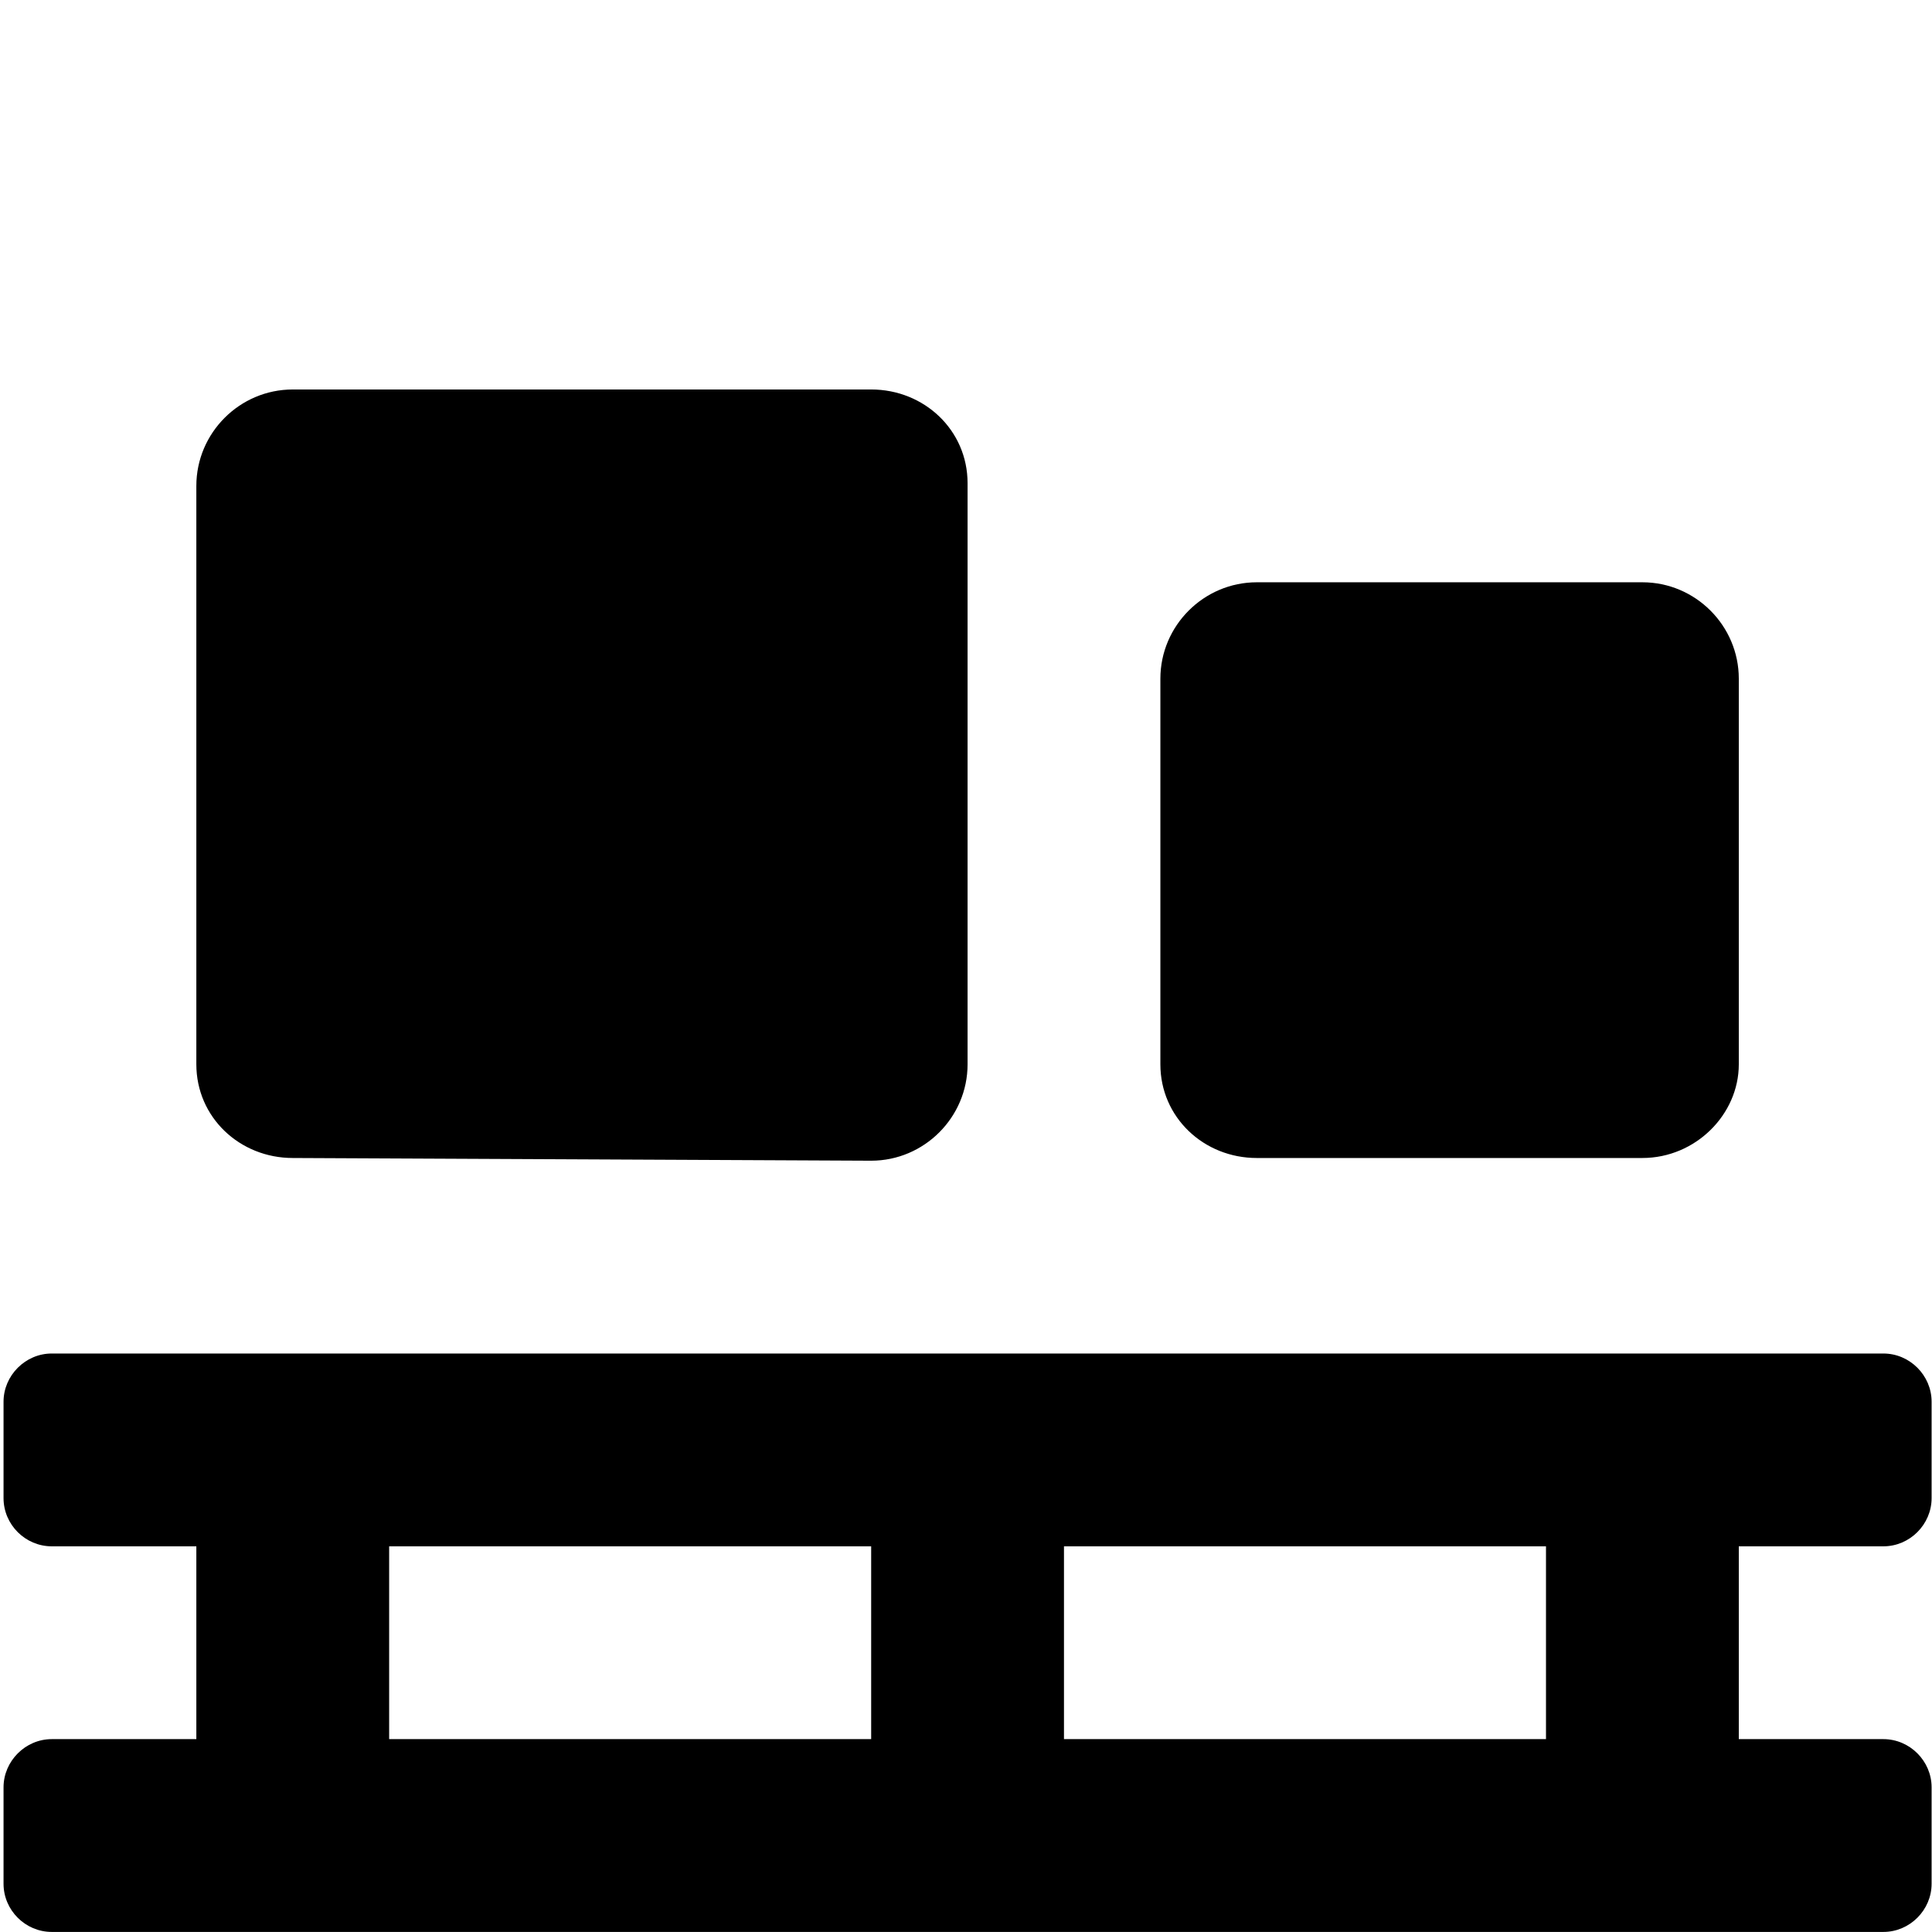 <?xml version="1.0" encoding="UTF-8" standalone="no"?>
<svg
   xmlns:dc="http://purl.org/dc/elements/1.1/"
   xmlns:cc="http://creativecommons.org/ns#"
   xmlns:rdf="http://www.w3.org/1999/02/22-rdf-syntax-ns#"
   xmlns:svg="http://www.w3.org/2000/svg"
   xmlns="http://www.w3.org/2000/svg"
   xmlns:sodipodi="http://sodipodi.sourceforge.net/DTD/sodipodi-0.dtd"
   xmlns:inkscape="http://www.inkscape.org/namespaces/inkscape"
   viewBox="0 0 1000 1000"
   version="1.1"
   id="svg4"
   sodipodi:docname="ufa40-pallet-boxes.svg"
   width="1000"
   height="1000"
   inkscape:version="0.92.5 (2060ec1f9f, 2020-04-08)">
  <defs
     id="defs8" />
  <sodipodi:namedview
     pagecolor="#ffffff"
     bordercolor="#666666"
     borderopacity="1"
     objecttolerance="10"
     gridtolerance="10"
     guidetolerance="10"
     inkscape:pageopacity="0"
     inkscape:pageshadow="2"
     inkscape:window-width="1920"
     inkscape:window-height="1016"
     id="namedview6"
     showgrid="false"
     inkscape:zoom="0.4609375"
     inkscape:cx="-136.67797"
     inkscape:cy="256"
     inkscape:window-x="0"
     inkscape:window-y="27"
     inkscape:window-maximized="1"
     inkscape:current-layer="svg4" />
  <!--! Font Awesome Pro 6.0.0 by @fontawesome - https://fontawesome.com License - https://fontawesome.com/license (Commercial License) Copyright 2022 Fonticons, Inc. -->
  <path
     d="m 151.525,599.376 299.39,1.403 c 27.444,0 49.898,-22.454 49.898,-49.898 V 250.088 c 0,-27.444 -22.454,-48.495 -49.898,-48.495 H 151.525 c -27.444,0 -49.898,22.454 -49.898,49.898 v 299.39 c 0,27.444 22.454,48.495 49.898,48.495 z m 498.983,0 H 850.102 c 27.444,0 49.898,-22.454 49.898,-48.495 V 351.288 c 0,-27.444 -22.454,-49.898 -49.898,-49.898 H 650.508 c -27.444,0 -49.898,22.454 -49.898,49.898 v 199.593 c 0,27.444 22.454,48.495 49.898,48.495 z m 324.339,200.997 c 13.644,0 24.949,-11.305 24.949,-24.949 v -49.898 c 0,-13.644 -11.305,-24.949 -24.949,-24.949 H 26.78 c -13.644,0 -24.949,11.383 -24.949,24.949 v 49.898 c 0,13.722 11.305,24.949 24.949,24.949 h 74.847 v 99.797 H 26.78 c -13.644,0 -24.949,11.383 -24.949,24.949 v 49.898 c 0,13.722 11.305,24.949 24.949,24.949 H 974.847 c 13.644,0 24.949,-11.305 24.949,-24.949 v -49.898 c 0,-13.644 -11.305,-24.949 -24.949,-24.949 H 900 v -99.797 z m -523.932,99.797 H 201.424 v -99.797 h 249.492 z m 349.288,0 H 550.712 v -99.797 h 249.492 z"
     id="path2"
     inkscape:connector-curvature="0"
     style="stroke-width:1.559" />
</svg>
